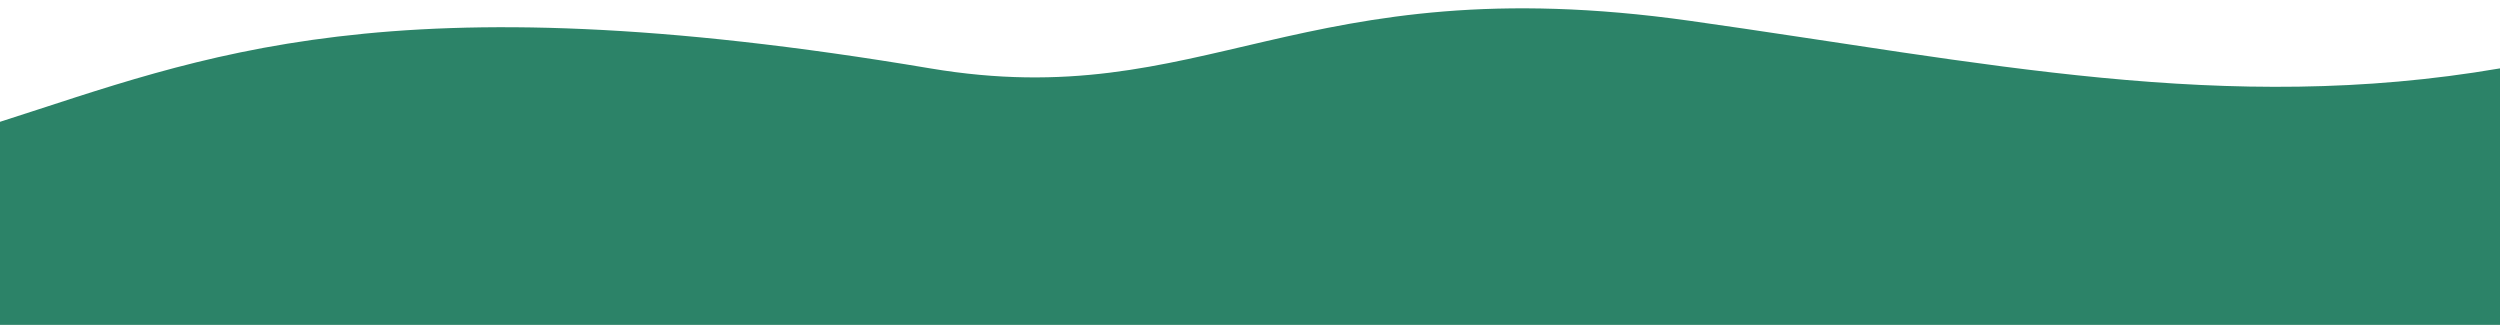 <svg width="1200" height="155.97" viewBox="0 0 1200 155.97" fill="none" xmlns="http://www.w3.org/2000/svg" xmlns:xlink="http://www.w3.org/1999/xlink">
	<desc>
			Created with Pixso.
	</desc>
	<defs>
		<filter id="filter_1_35_dd" x="0" y="0" width="1200" height="155.97" filterUnits="userSpaceOnUse" color-interpolation-filters="sRGB">
			<feFlood flood-opacity="0" result="BackgroundImageFix"/>
			<feBlend mode="normal" in="SourceGraphic" in2="BackgroundImageFix" result="shape"/>
			<feColorMatrix in="SourceAlpha" type="matrix" values="0 0 0 0 0 0 0 0 0 0 0 0 0 0 0 0 0 0 127 0" result="hardAlpha"/>
			<feOffset dx="0" dy="4"/>
			<feGaussianBlur stdDeviation="6.667"/>
			<feComposite in2="hardAlpha" operator="arithmetic" k2="-1" k3="1"/>
			<feColorMatrix type="matrix" values="0 0 0 0 0 0 0 0 0 0 0 0 0 0 0 0 0 0 0.25 0"/>
			<feBlend mode="normal" in2="shape" result="effect_innerShadow_1"/>
		</filter>
	</defs>
	<g filter="url(#filter_1_35_dd)">
		<path id="Vector 5" d="M0 54.47C97.33 23.43 186 -15.03 446.5 28.82C578.44 51.03 622.88 -20.52 811 5.97C952 25.82 1068 51.47 1200 28.82L1200 155.97L0 155.97L0 54.47Z" fill="#2C8368" fill-opacity="1" fill-rule="evenodd"/>
	</g>
</svg>
